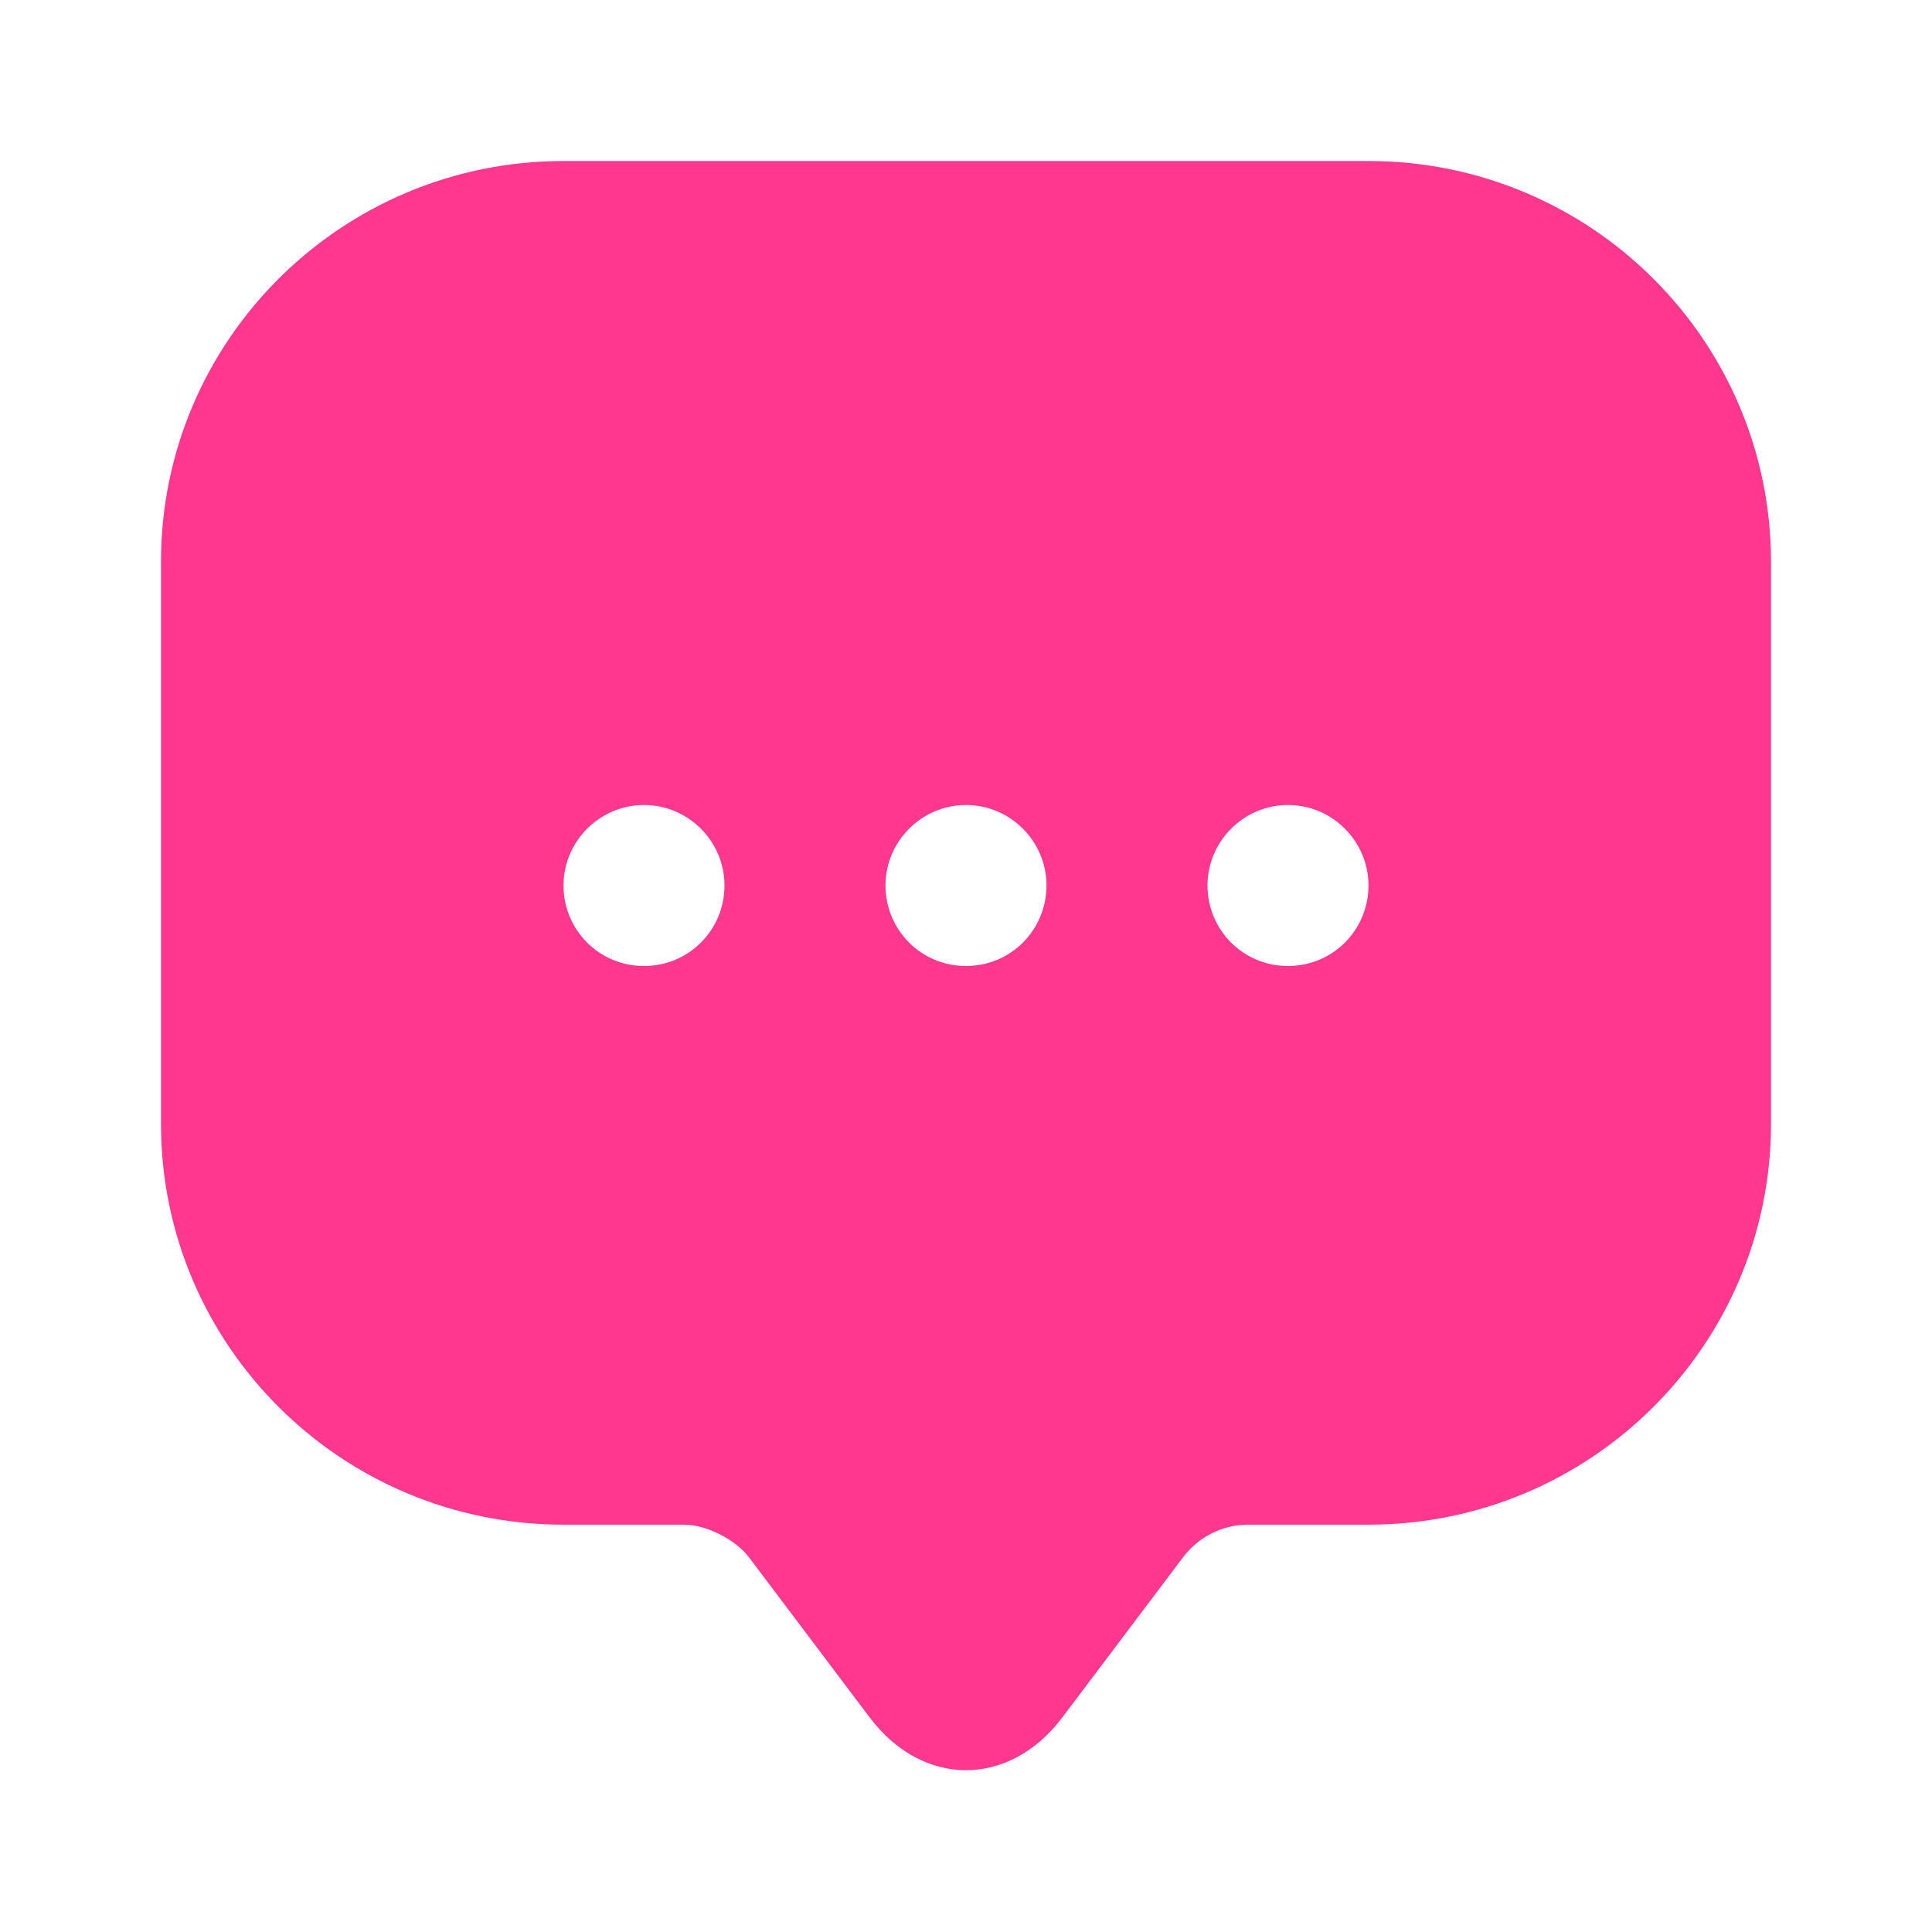 <svg width="36" height="36" viewBox="0 0 36 36" fill="none" xmlns="http://www.w3.org/2000/svg">
<path d="M25.5 3H10.5C6.36 3 3 6.345 3 10.47V19.44V20.94C3 25.065 6.36 28.41 10.5 28.41H12.75C13.155 28.41 13.695 28.68 13.95 29.01L16.2 31.995C17.19 33.315 18.81 33.315 19.8 31.995L22.05 29.01C22.335 28.635 22.785 28.41 23.25 28.41H25.5C29.64 28.41 33 25.065 33 20.94V10.47C33 6.345 29.64 3 25.5 3ZM12 18C11.16 18 10.5 17.325 10.5 16.5C10.5 15.675 11.175 15 12 15C12.825 15 13.5 15.675 13.5 16.5C13.5 17.325 12.84 18 12 18ZM18 18C17.16 18 16.5 17.325 16.5 16.5C16.5 15.675 17.175 15 18 15C18.825 15 19.5 15.675 19.5 16.5C19.5 17.325 18.84 18 18 18ZM24 18C23.16 18 22.5 17.325 22.5 16.5C22.5 15.675 23.175 15 24 15C24.825 15 25.5 15.675 25.5 16.5C25.5 17.325 24.84 18 24 18Z" fill="#FF378E"/>
</svg>
